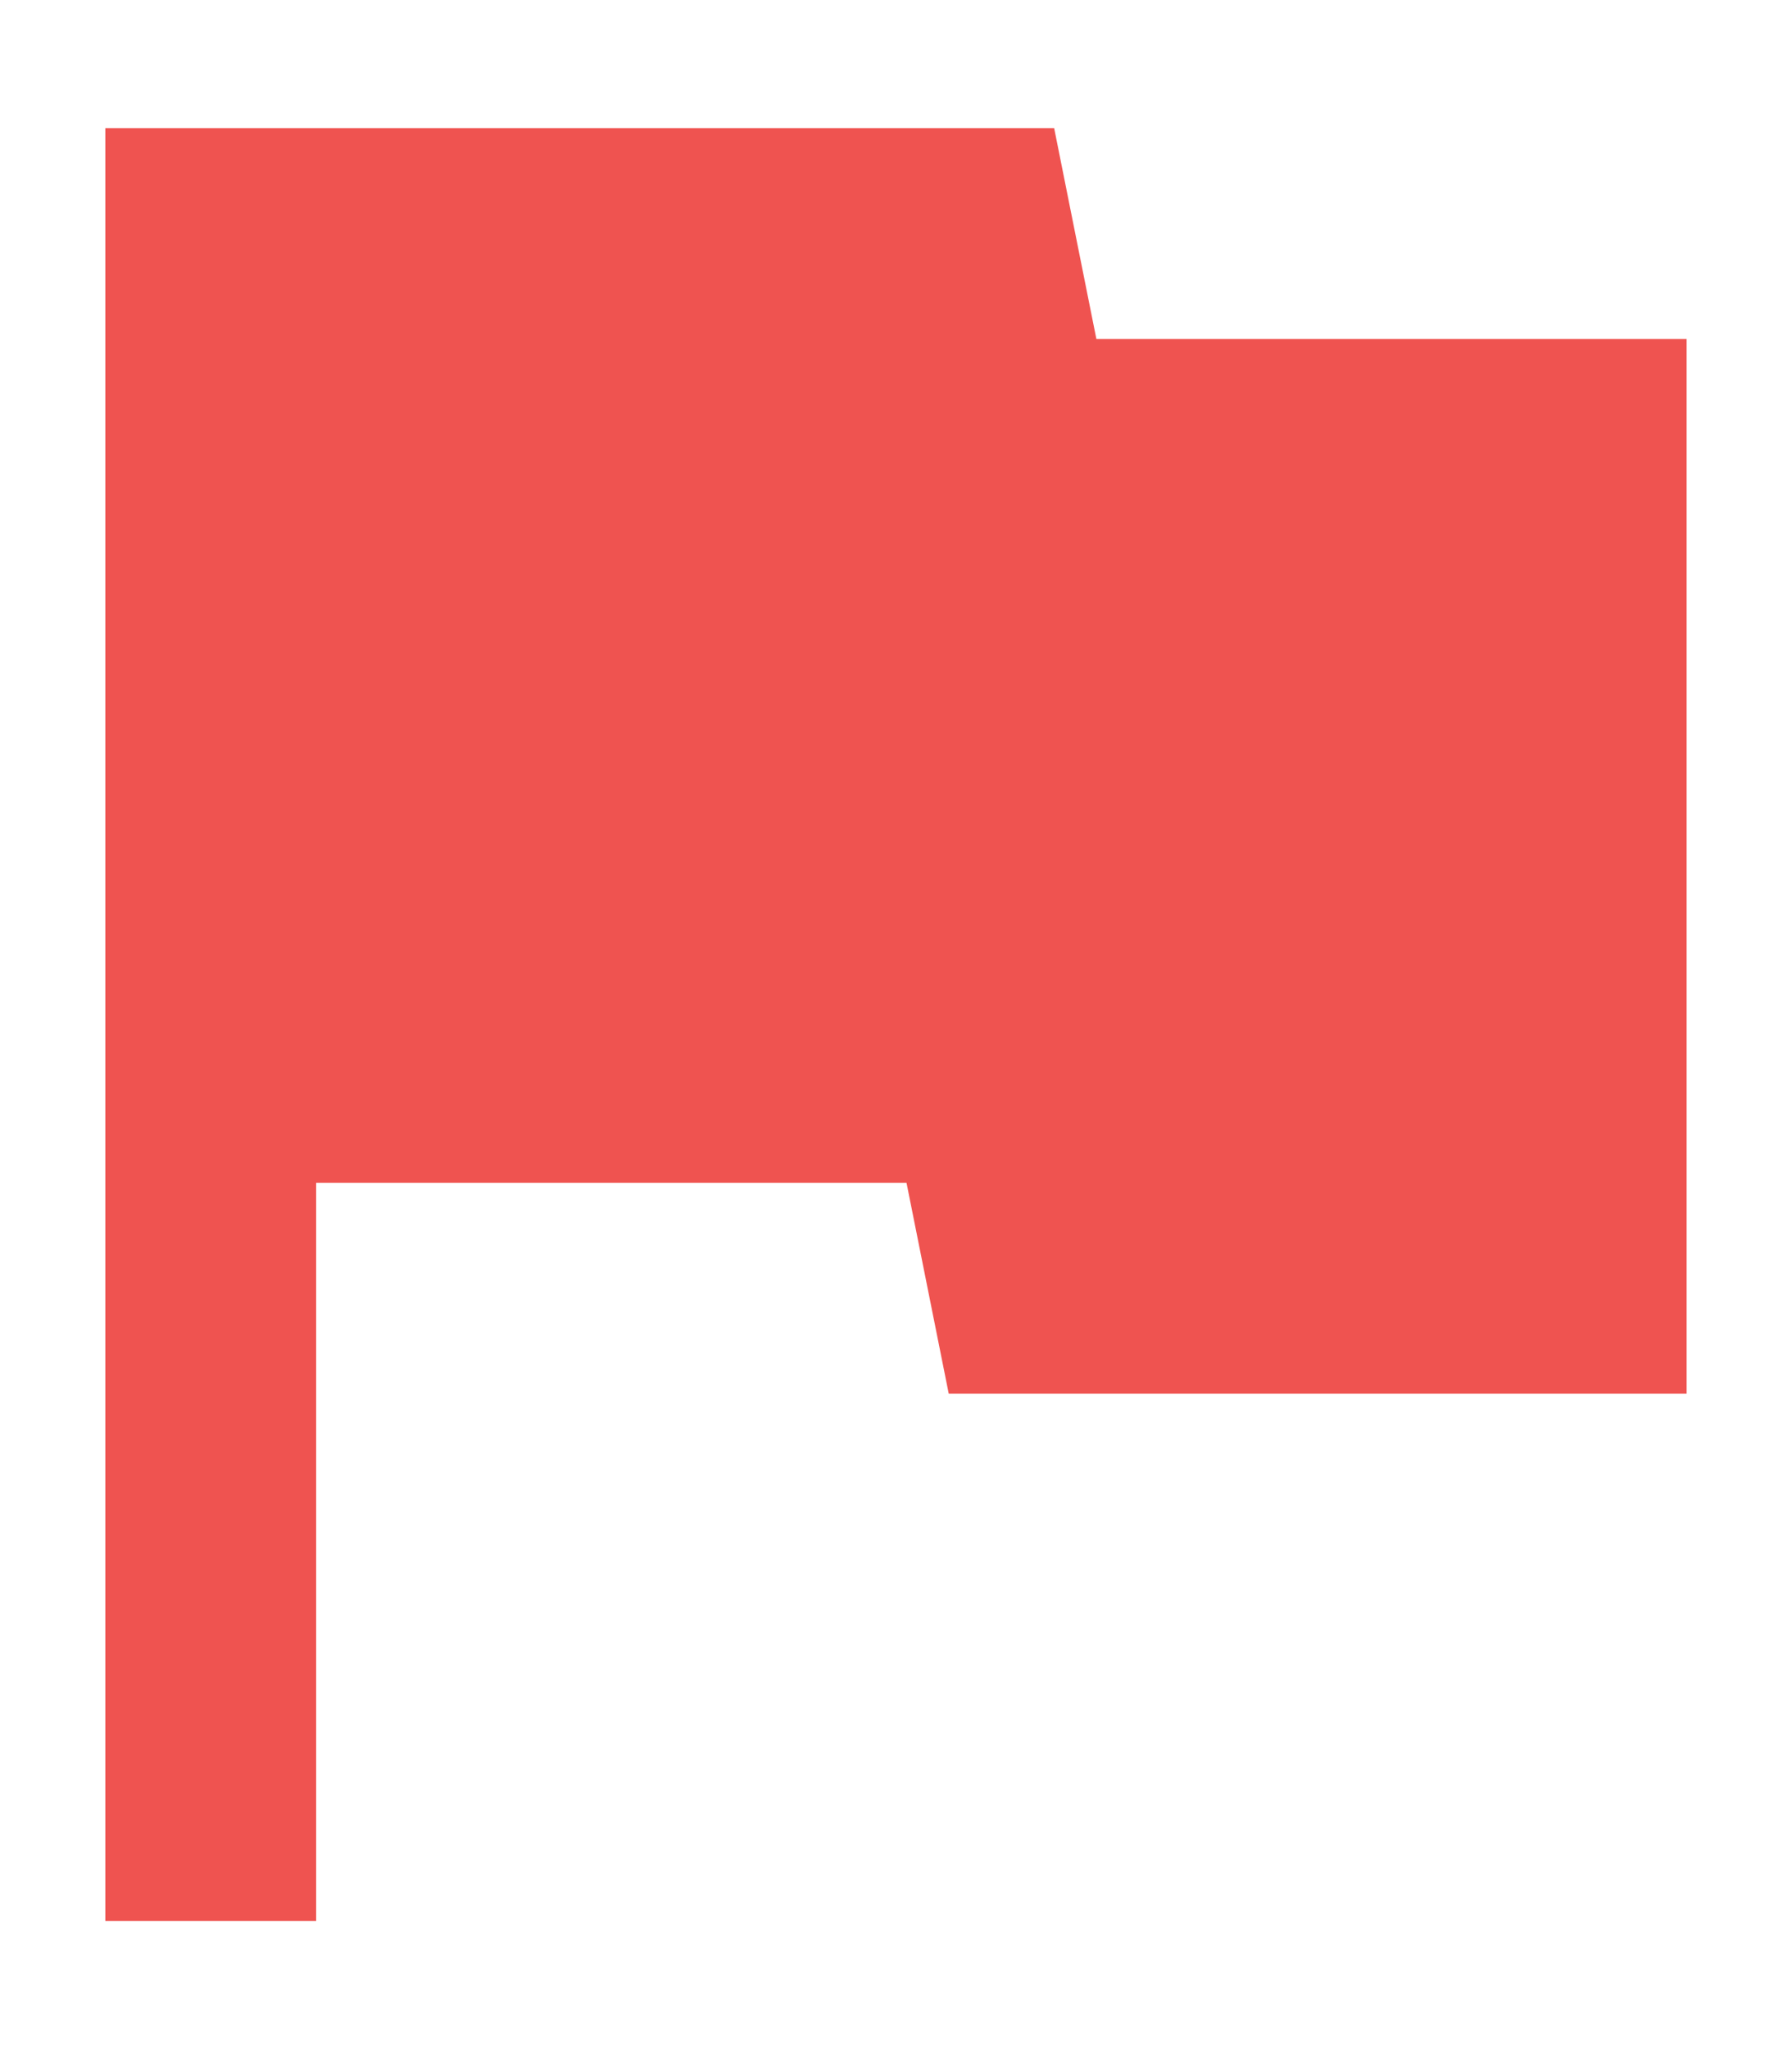 <?xml version="1.0" encoding="utf-8"?>
<!-- Generator: Adobe Illustrator 16.0.3, SVG Export Plug-In . SVG Version: 6.00 Build 0)  -->
<!DOCTYPE svg PUBLIC "-//W3C//DTD SVG 1.1//EN" "http://www.w3.org/Graphics/SVG/1.1/DTD/svg11.dtd">
<svg version="1.1" id="Layer_1" xmlns="http://www.w3.org/2000/svg" xmlns:xlink="http://www.w3.org/1999/xlink" x="0px" y="0px"
	 width="28px" height="32px" viewBox="-2 0 28 32" enable-background="new -2 0 28 32" xml:space="preserve">
<path fill="#EF5350" d="M15.131,5.294L14.471,2H-0.354v28H2.94V18.471h9.224l0.66,3.294h11.529V5.294H15.131z"/>
</svg>
